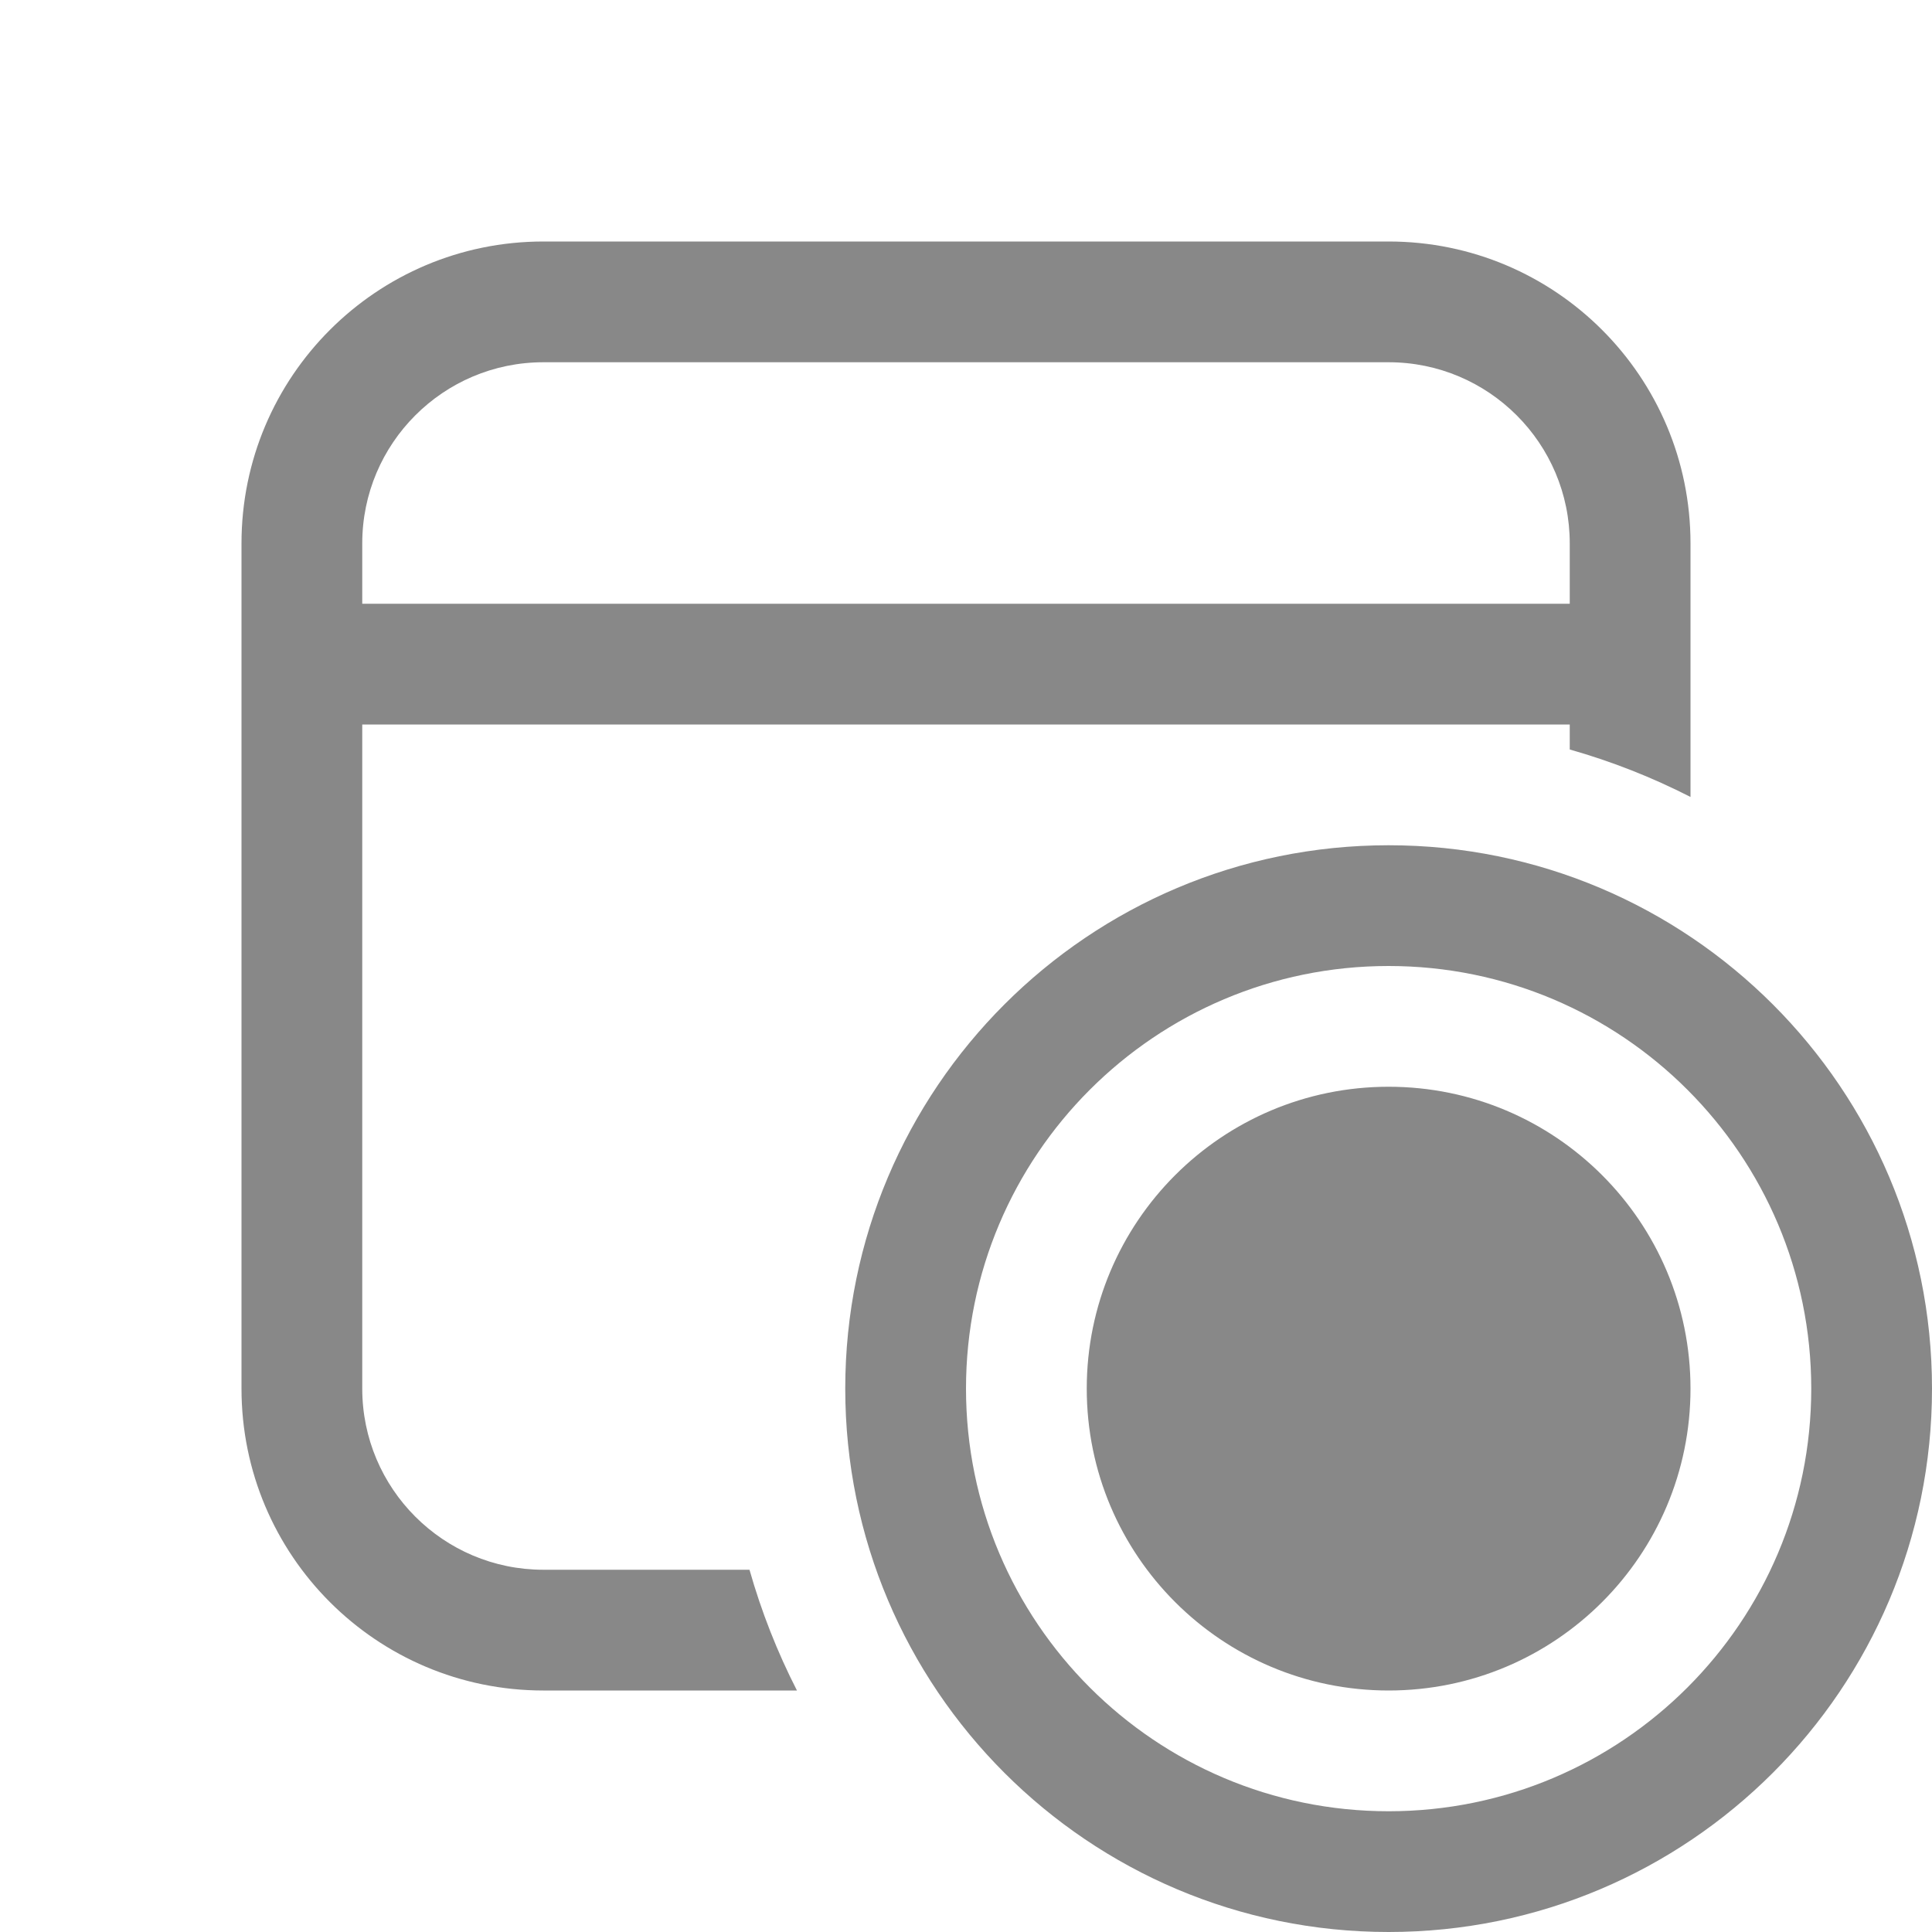 <svg width="16" height="16" viewBox="0 0 16 16" fill="none" xmlns="http://www.w3.org/2000/svg">
<path d="M11.5 2C12.881 2 14 3.119 14 4.5V6.6C13.683 6.438 13.349 6.306 13 6.207V6H3V11.5C3 12.328 3.672 13 4.5 13H6.207C6.306 13.349 6.438 13.683 6.6 14H4.5C3.119 14 2 12.881 2 11.5V4.5C2 3.119 3.119 2 4.5 2H11.5ZM11.5 3H4.5C3.672 3 3 3.672 3 4.5V5H13V4.5C13 3.672 12.328 3 11.5 3ZM11.5 8C13.433 8 15 9.567 15 11.5C15 13.433 13.433 15 11.5 15C9.567 15 8 13.433 8 11.5C8 9.567 9.567 8 11.5 8ZM11.5 16C13.985 16 16 13.985 16 11.5C16 9.015 13.985 7 11.5 7C9.015 7 7 9.015 7 11.5C7 13.985 9.015 16 11.5 16ZM14 11.5C14 12.881 12.881 14 11.5 14C10.119 14 9 12.881 9 11.5C9 10.119 10.119 9 11.5 9C12.881 9 14 10.119 14 11.5Z" fill="#888"/>
</svg>
